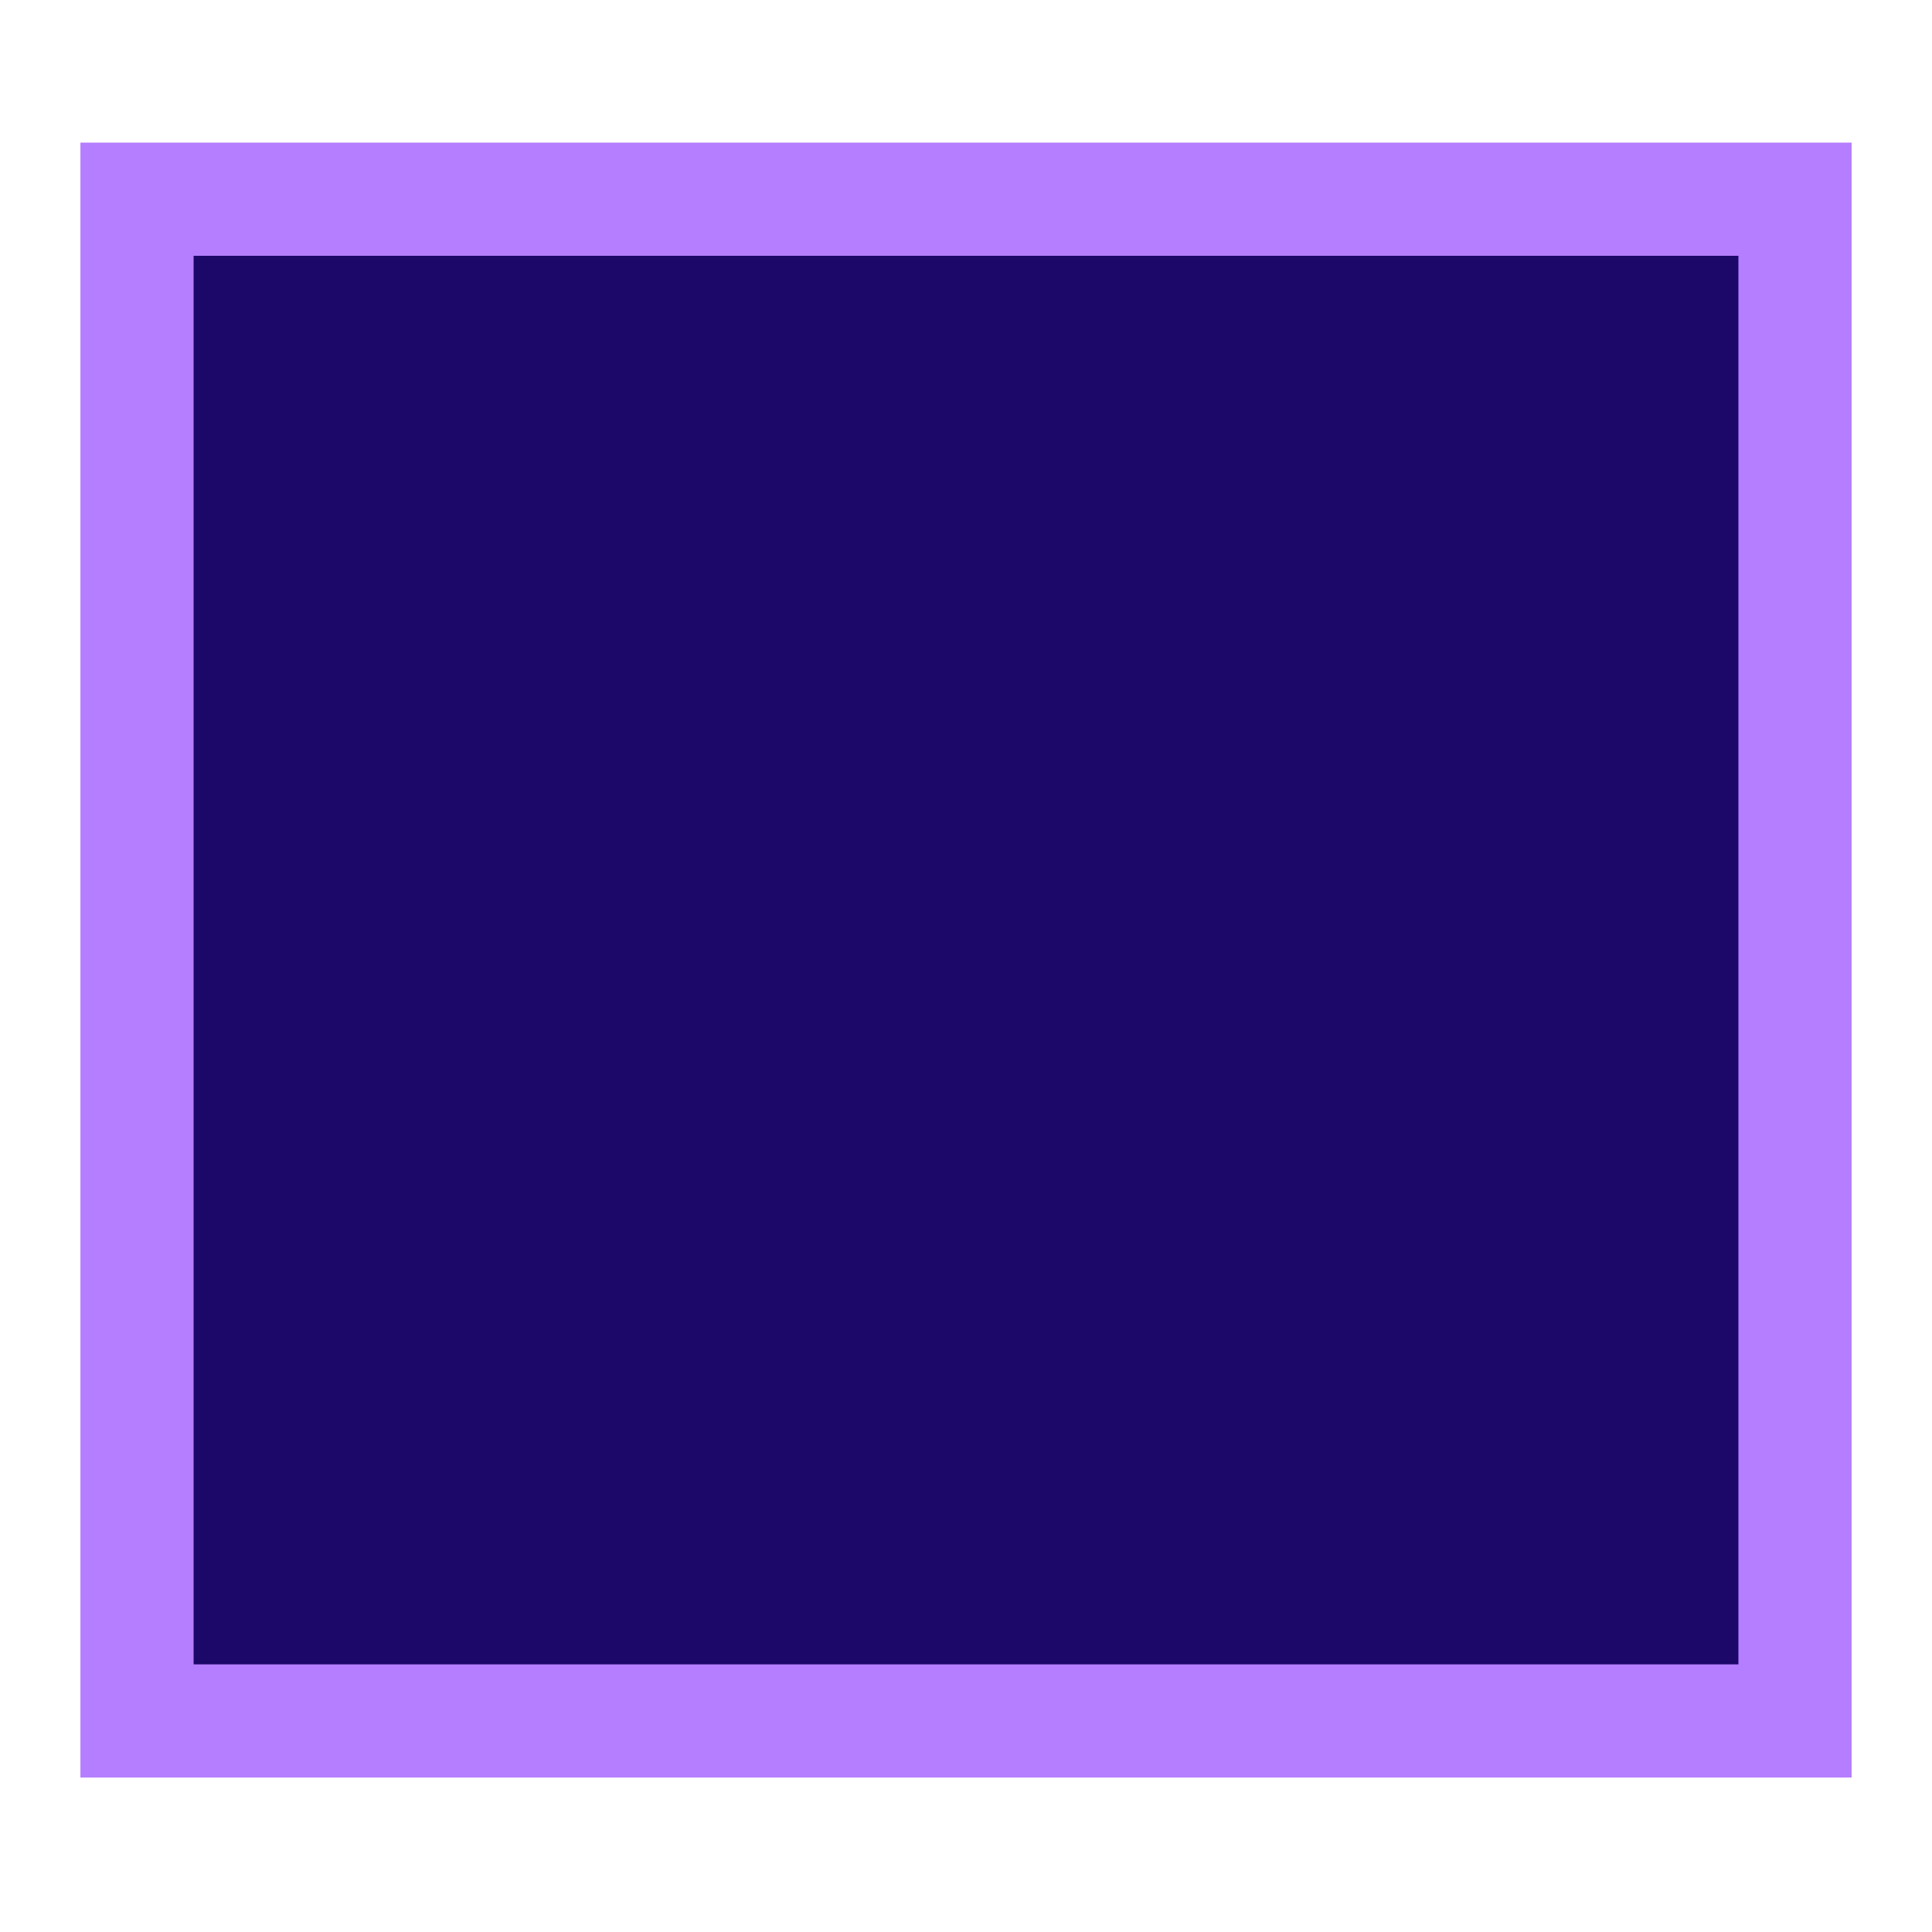 <?xml version="1.0" encoding="utf-8"?>
<!-- Generator: Adobe Illustrator 16.0.0, SVG Export Plug-In . SVG Version: 6.00 Build 0)  -->
<!DOCTYPE svg PUBLIC "-//W3C//DTD SVG 1.0//EN" "http://www.w3.org/TR/2001/REC-SVG-20010904/DTD/svg10.dtd">
<svg version="1.0" id="Layer_1" xmlns="http://www.w3.org/2000/svg" xmlns:xlink="http://www.w3.org/1999/xlink" x="0px" y="0px"
	 width="512px" height="512px" viewBox="0 0 512 512" enable-background="new 0 0 512 512" xml:space="preserve">
<g>
	<rect x="23.848" y="40.132" fill="#1C0868" width="464.305" height="428.59"/>
	<g>
		<path fill="#B57DFF" d="M460.695,67.786v373.281H51.307V67.786H460.695 M490.695,37.786H21.307v433.281h469.389V37.786
			L490.695,37.786z"/>
	</g>
</g>
</svg>
